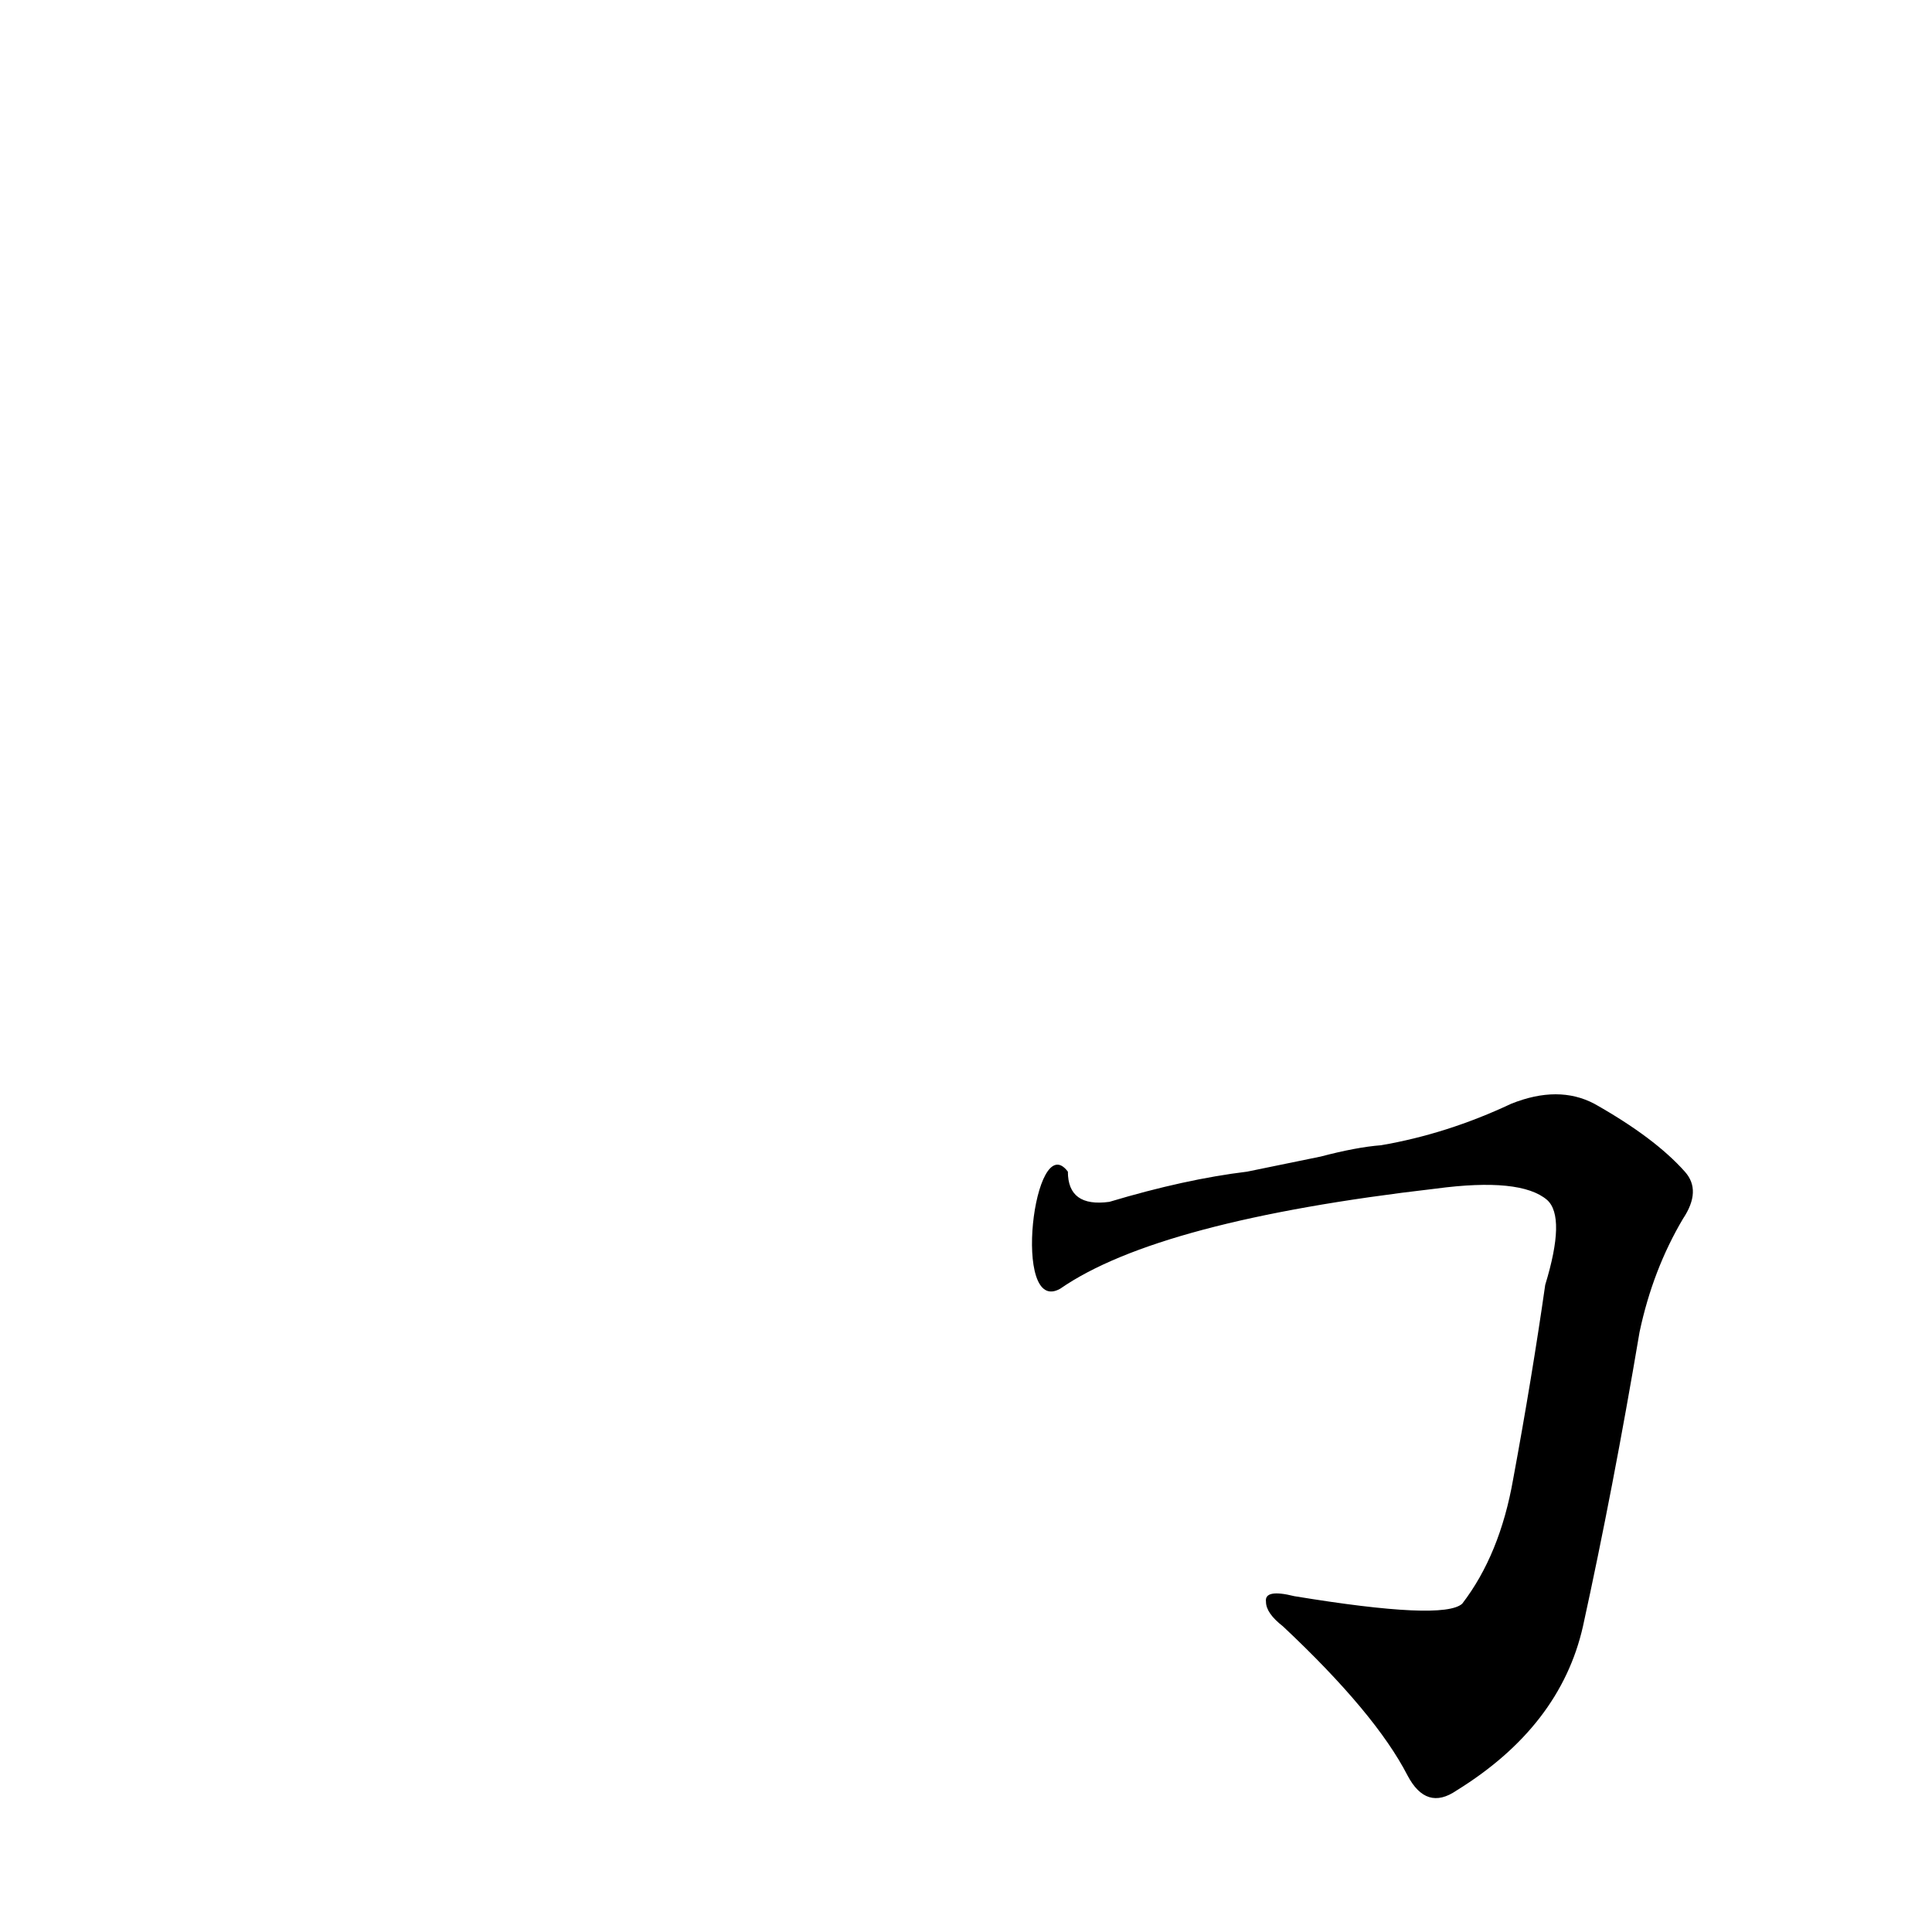 <?xml version='1.0' encoding='utf-8'?>
<svg xmlns="http://www.w3.org/2000/svg" version="1.1" viewBox="0 0 1024 1024"><g transform="scale(1, -1) translate(0, -900)"><path d="M 562 217 Q 614 253 761 270 Q 806 276 820 264 Q 830 255 819 219 Q 812 170 802 116 Q 795 76 775 50 Q 765 41 686 54 Q 670 58 671 51 Q 671 45 680 38 Q 729 -8 746 -41 Q 756 -60 772 -49 Q 827 -15 839 38 Q 855 111 869 194 Q 876 227 892 254 Q 902 269 893 279 Q 877 297 845 315 Q 826 325 801 315 Q 767 299 732 293 Q 719 292 700 287 L 661 279 Q 628 275 588 263 Q 566 260 566 279 C 548 303 536 202 562 217 Z" fill="black" /></g></svg>